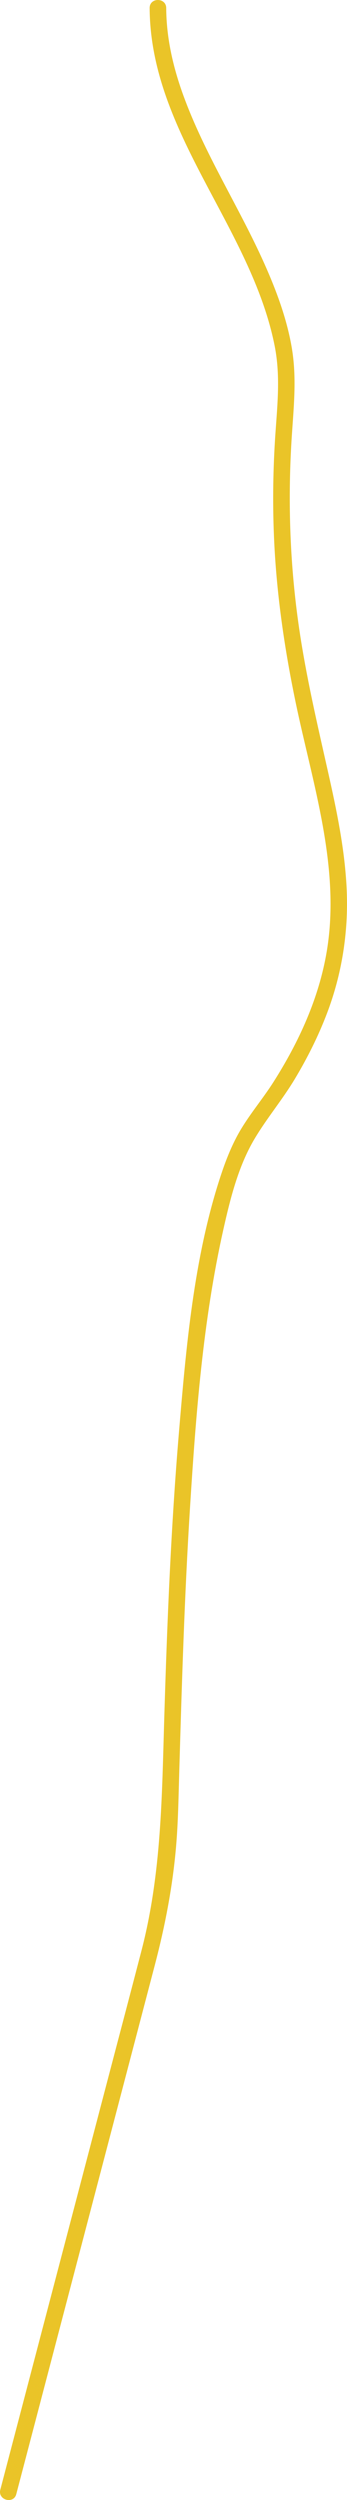 <?xml version="1.0" encoding="UTF-8"?>
<svg id="road-path" xmlns="http://www.w3.org/2000/svg" viewBox="0 0 376.914 2708.543">
  <path d="m162.543,8.694c.771,135.637,110.032,237.01,135.748,365.822,6.934,34.733,2.471,68.217.351,103.148-2.21,36.415-2.546,72.944-.793,109.386,2.824,58.721,11.382,116.925,23.382,174.434,18.278,87.598,48.761,178.178,33.803,268.601-8.462,51.155-30.258,98.54-57.915,142.054-12.406,19.519-27.932,37.27-38.994,57.579-7.729,14.191-13.592,29.462-18.628,44.788-29.142,88.702-37.361,185.285-45.167,277.794-8.591,101.813-12.717,203.954-15.825,306.062-2.622,86.133-2.9,170.534-24.772,254.731-11.866,45.68-23.97,91.299-35.954,136.947-22.618,86.148-45.235,172.296-67.853,258.445-15.728,59.905-31.455,119.809-47.183,179.714-.803,3.057-1.605,6.114-2.408,9.171-2.944,11.214,14.413,15.998,17.357,4.785,11.412-43.469,22.825-86.938,34.237-130.407,22.664-86.324,45.327-172.648,67.991-258.971,16.102-61.331,32.204-122.662,48.306-183.994,11.106-42.303,19.372-85.115,23.07-128.752,2.277-26.866,2.631-53.92,3.423-80.858,2.794-95.05,5.655-190.101,11.629-285.017,6.352-100.927,14.068-203.246,36.275-302.129,7.483-33.318,16.175-68.405,33.777-98.041,13.278-22.355,30.26-42.431,43.705-64.795,13.719-22.821,25.711-46.694,35.177-71.597,16.066-42.263,23.186-87.283,21.349-132.44-1.798-44.181-11.024-87.697-20.718-130.701-11.509-51.058-23.419-102.004-31.005-153.835-9.828-67.148-12.375-135.23-8.266-202.954,2.111-34.786,6.195-67.876.024-102.511-5.529-31.033-16.642-60.744-29.474-89.43-27.589-61.675-64.977-118.904-88.126-182.575-11.067-30.439-18.34-61.955-18.524-94.454-.066-11.579-18.066-11.604-18,0h0Z" style="fill: #eac428;"/>
</svg>